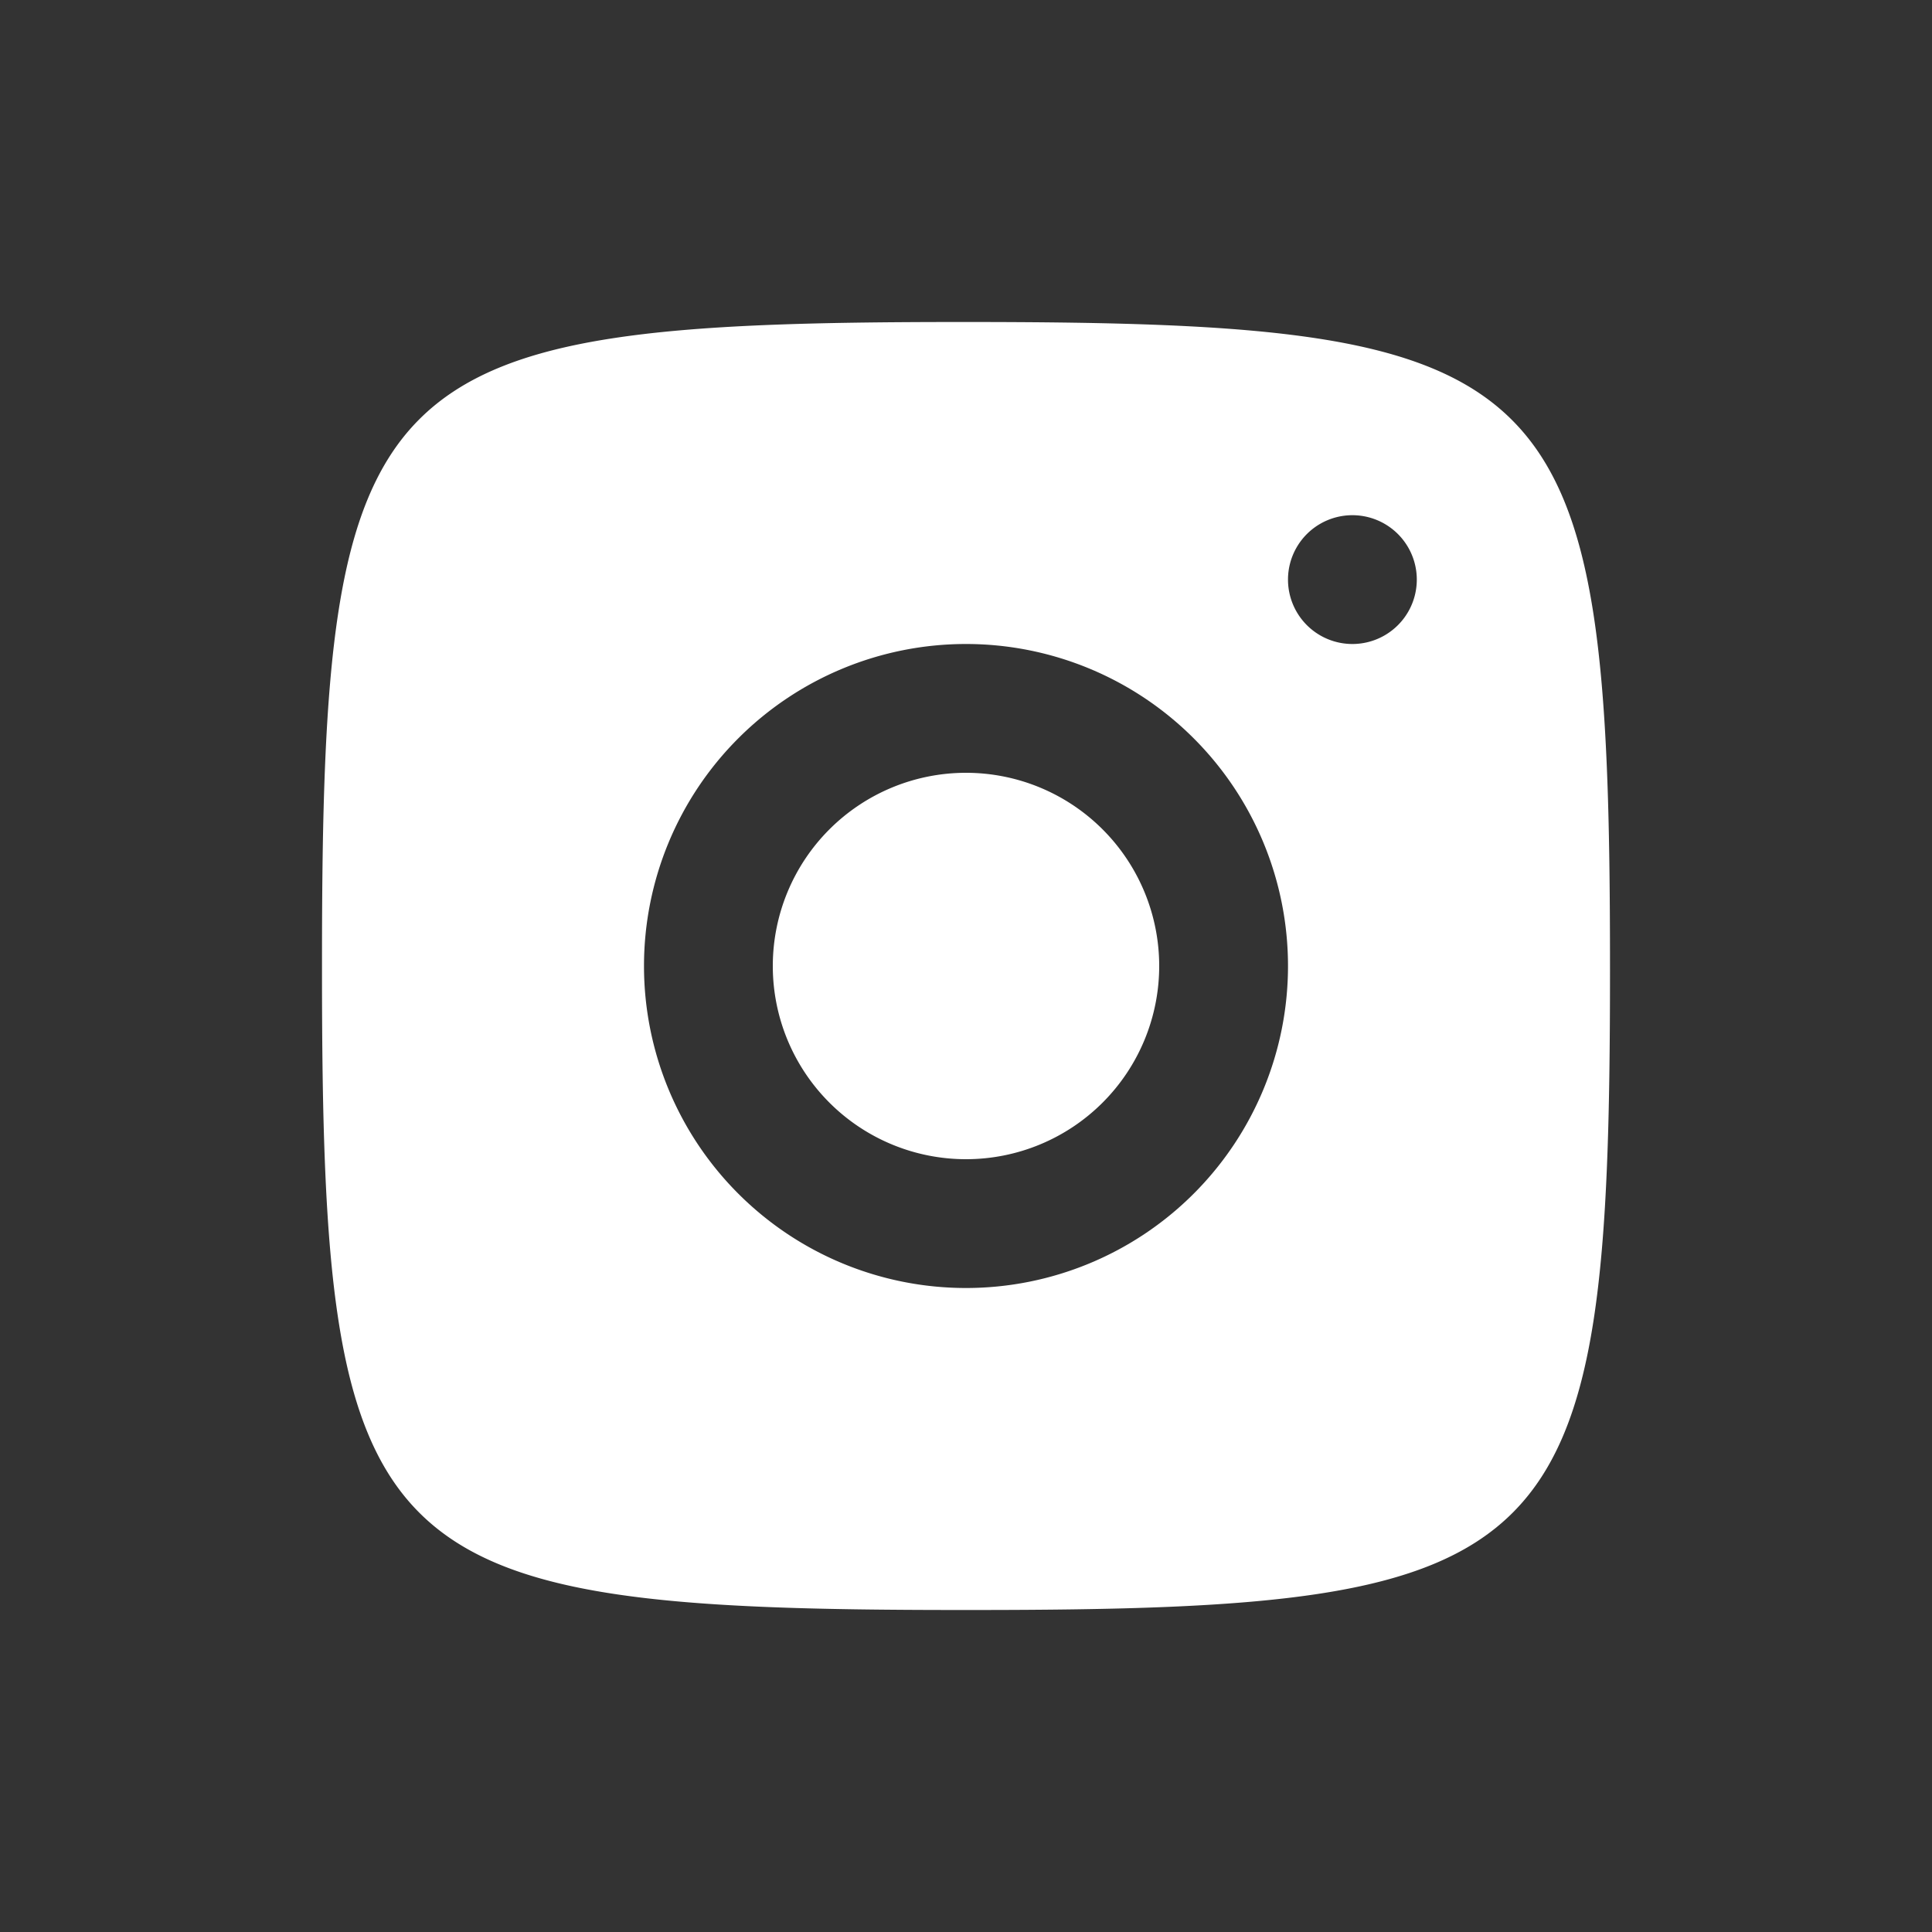 <svg xmlns="http://www.w3.org/2000/svg" width="24" height="24" fill="none">
  <rect width="100%" height="100%" fill="#333333" stroke="none"/>
  <path fill="#fff" d="M11.93 4C4.58 4 4 4.58 4 11.93v.14c0 7.35.58 7.93 7.93 7.93h.14c7.35 0 7.93-.58 7.93-7.93V12c0-7.42-.58-8-8-8h-.07Zm4.87 2.4a.8.8 0 1 1 0 1.6.8.8 0 0 1 0-1.6ZM12 8a4 4 0 1 1 0 8 4 4 0 0 1 0-8Zm0 1.6a2.4 2.4 0 1 0 0 4.8 2.4 2.4 0 0 0 0-4.8Z"/>
</svg>
